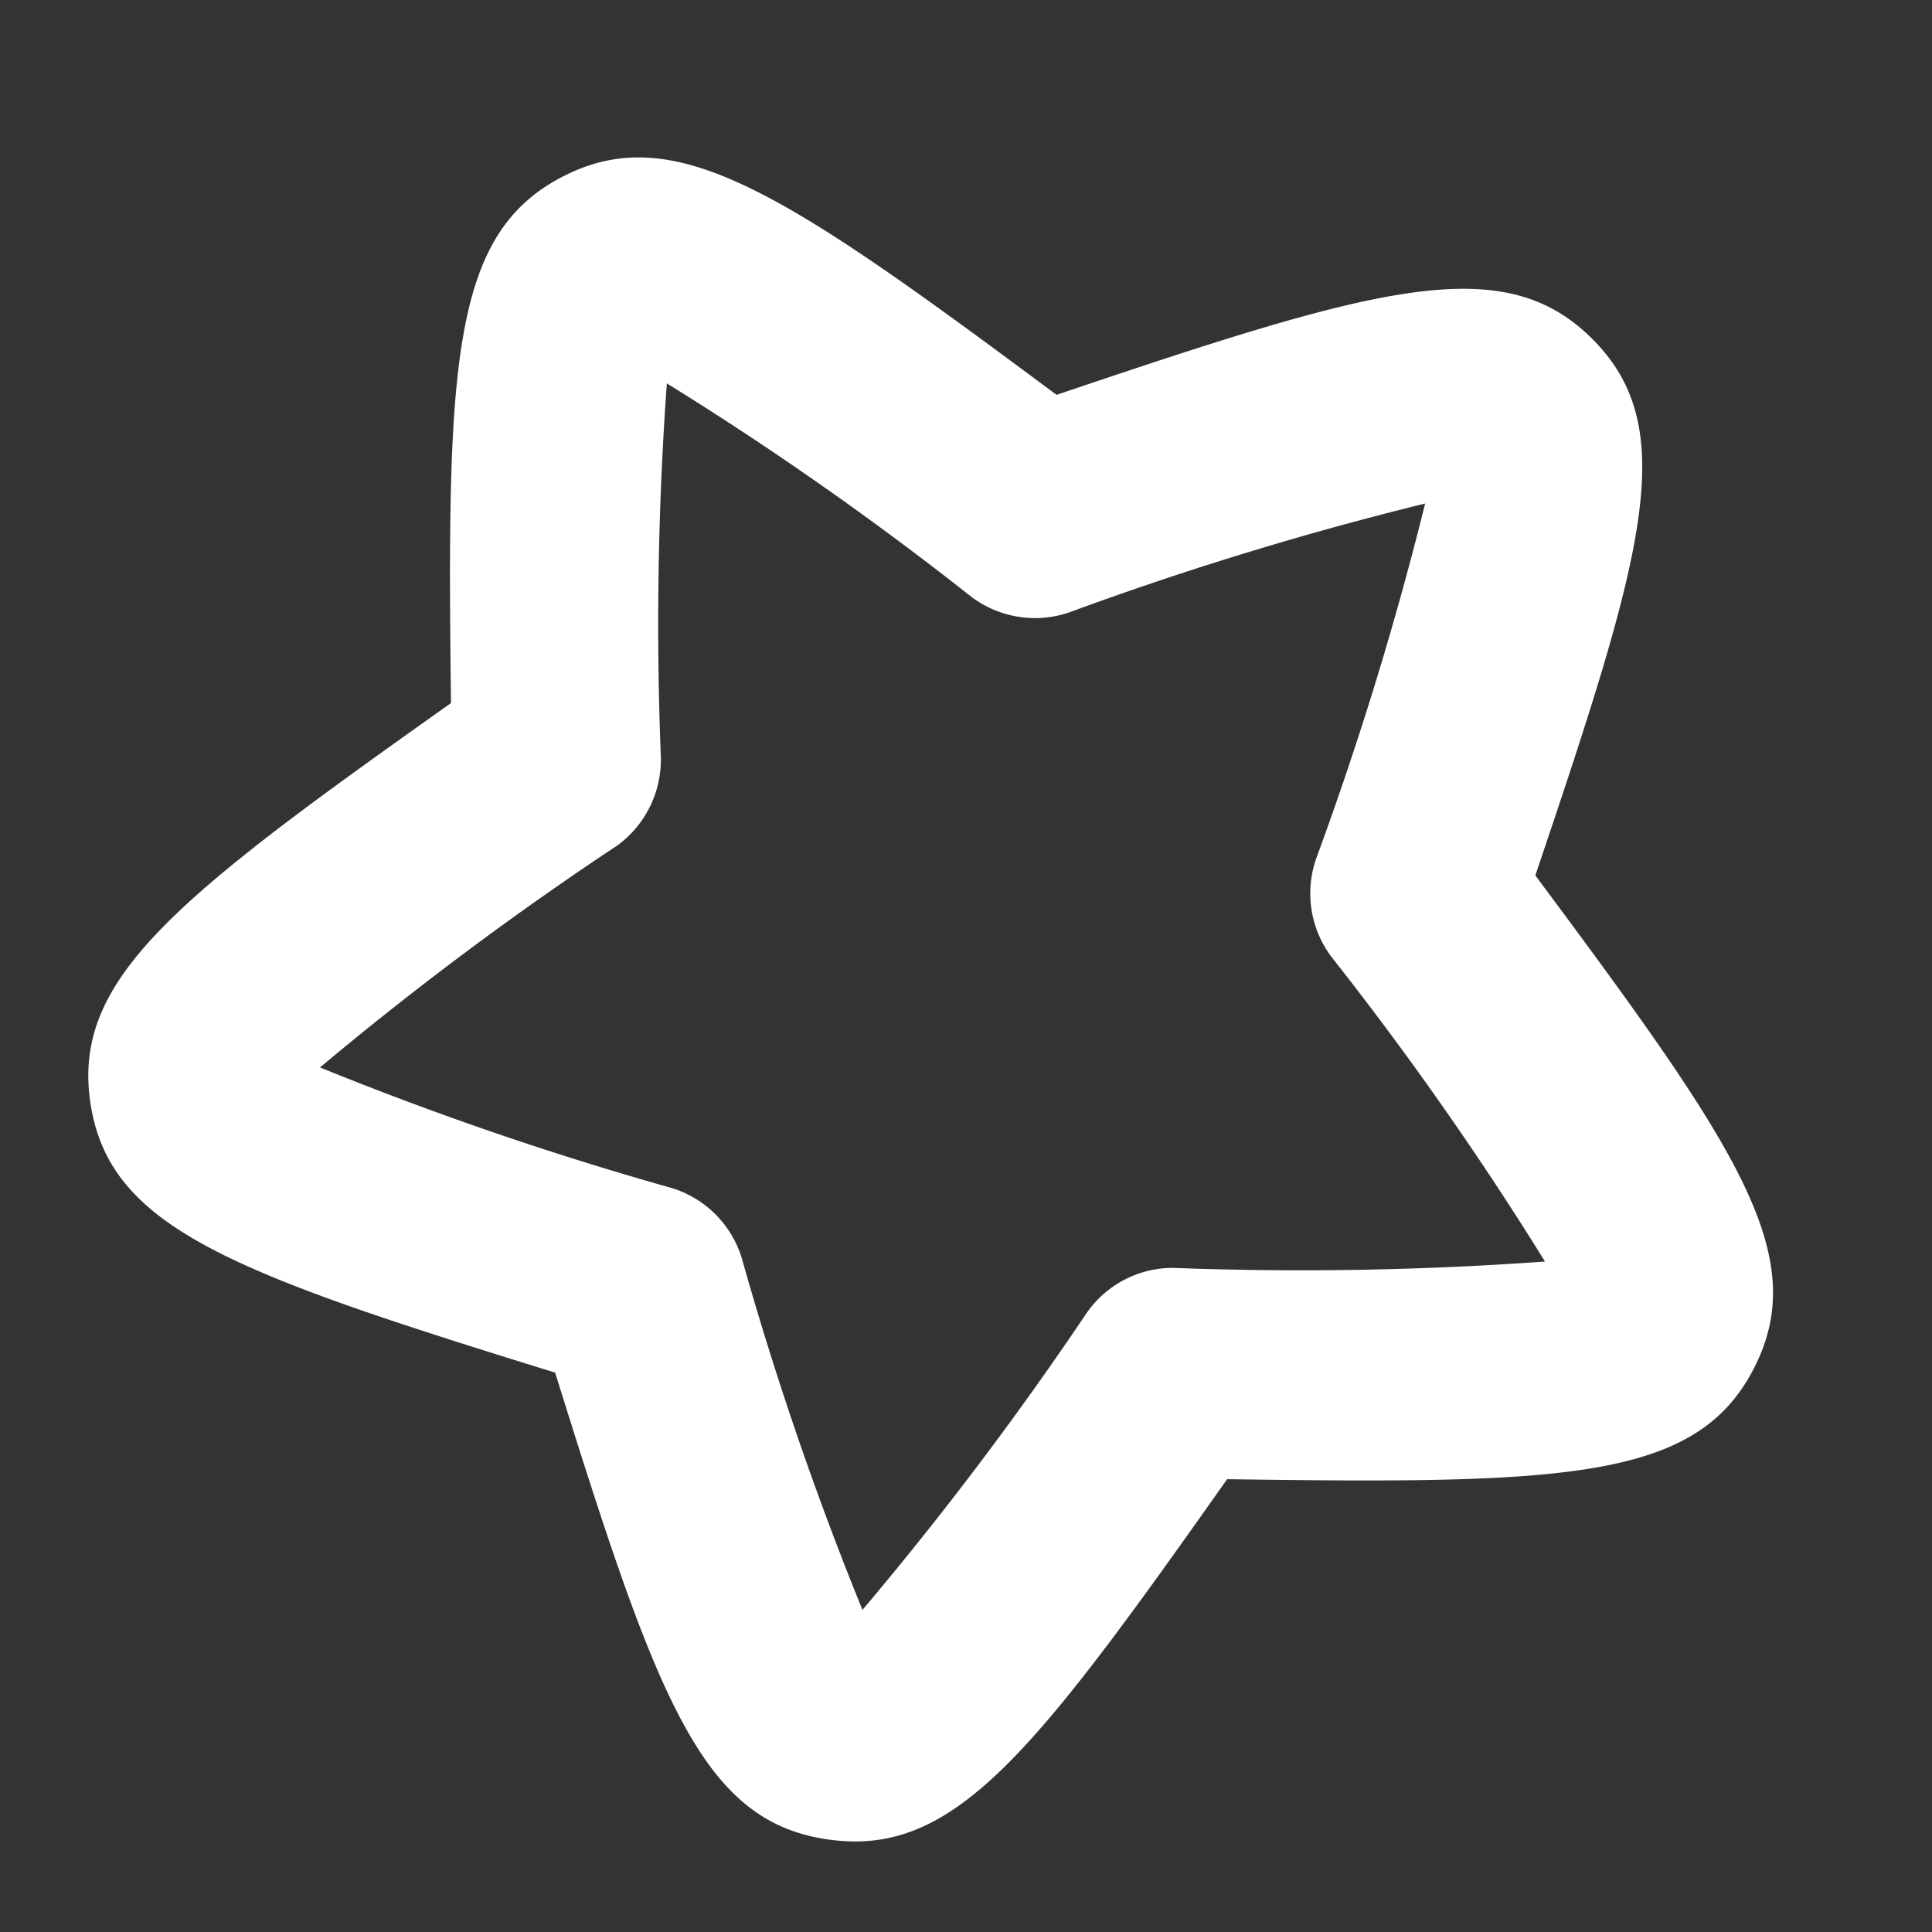 <svg id="Layer_1" data-name="Layer 1" xmlns="http://www.w3.org/2000/svg" viewBox="0 0 64 64"><rect x="0" y="0" width="64" height="64" fill="#333333" stroke="none"/><defs><style>.cls-1{fill:#fff;}</style></defs><path class="cls-1" d="M28.33,61a6.43,6.43,0,0,1-1-.08c-4.13-.65-5.6-4.74-8.94-15.45C7.73,42.17,3.64,40.7,3,36.57s2.78-6.79,11.94-13.28c-.14-11.21,0-15.55,3.72-17.45S26,6.38,35,13.08c10.62-3.59,14.79-4.81,17.75-1.85S54.45,18.37,50.86,29c6.7,9,9.15,12.58,7.25,16.31S51.86,49.16,40.65,49C34.68,57.46,32,61,28.33,61ZM10.6,35.36a110.6,110.6,0,0,0,11.67,4,3.5,3.5,0,0,1,2.3,2.31,110.25,110.25,0,0,0,4,11.66A112.57,112.57,0,0,0,36,43.49,3.48,3.48,0,0,1,38.85,42h0a112.71,112.71,0,0,0,12.33-.21,109.29,109.29,0,0,0-7.08-10.1,3.5,3.5,0,0,1-.51-3.22,113,113,0,0,0,3.62-11.79,110,110,0,0,0-11.8,3.61,3.51,3.51,0,0,1-3.22-.51,107.94,107.94,0,0,0-10.1-7.08,110.94,110.94,0,0,0-.2,12.34A3.52,3.52,0,0,1,20.46,28,109.88,109.88,0,0,0,10.6,35.36Z"/></svg>